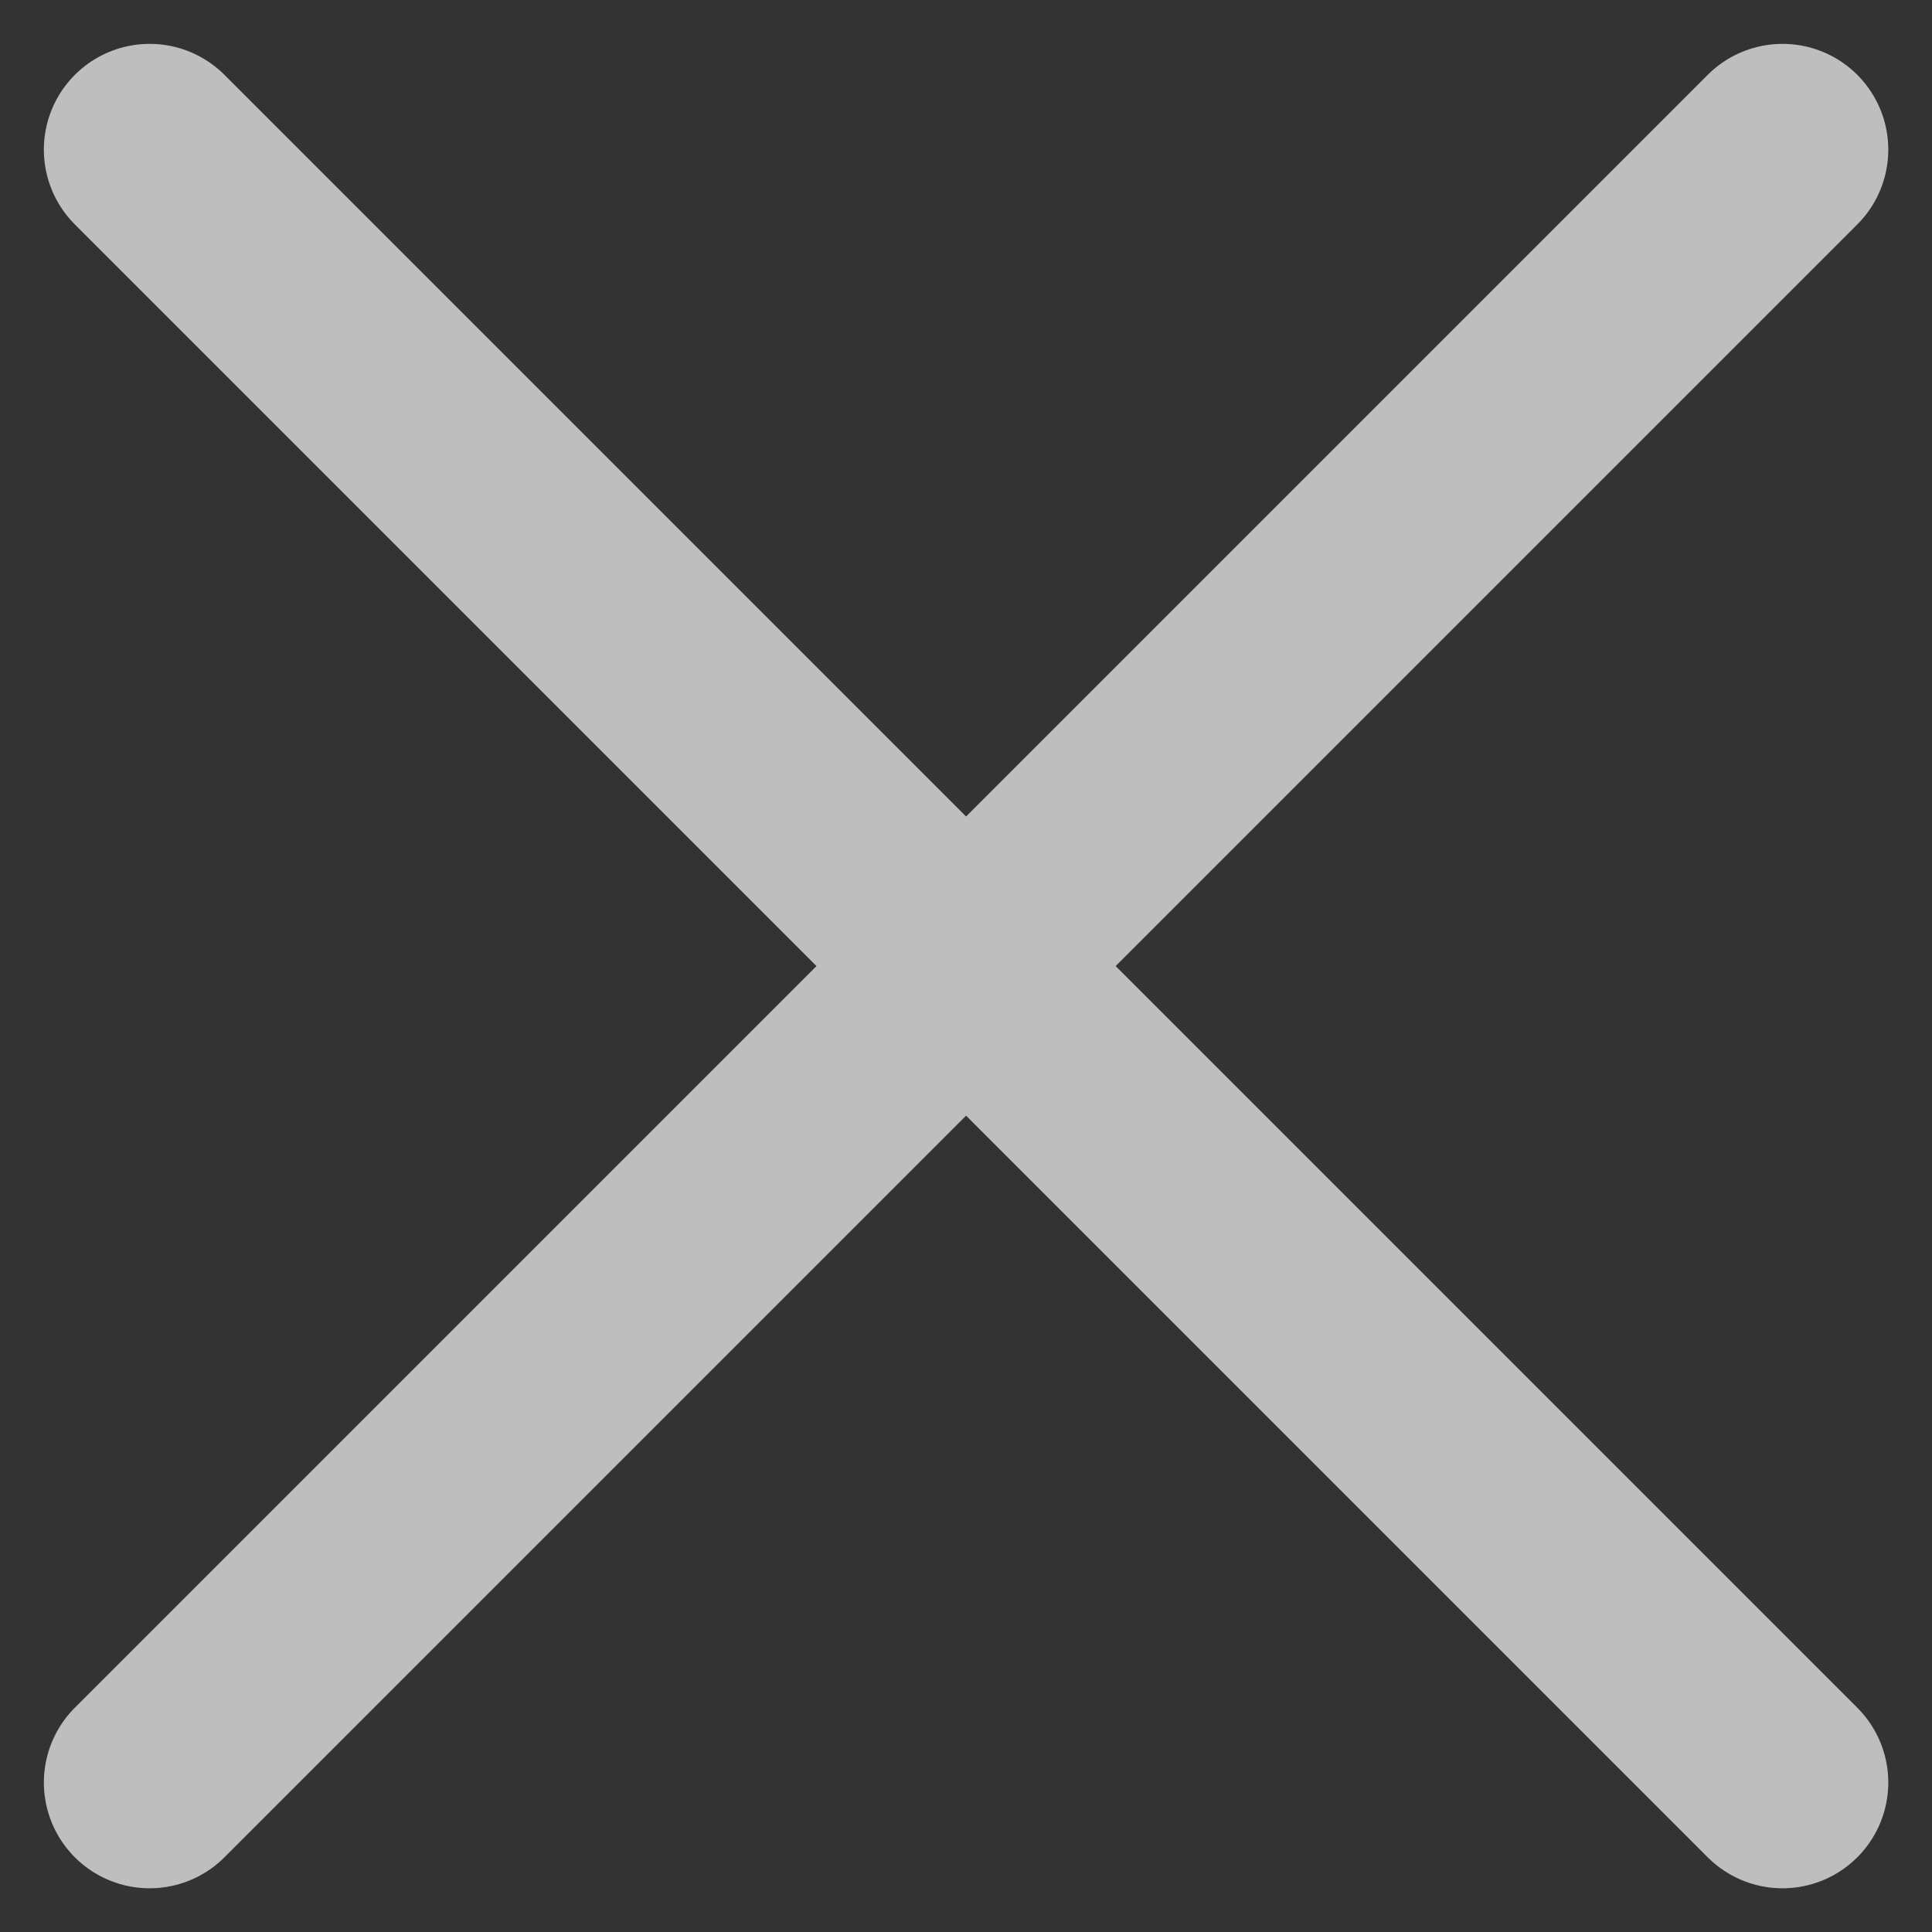 <svg xmlns="http://www.w3.org/2000/svg" width="13.699" height="13.699" viewBox="0 0 13.699 13.699"><rect x="0" y="0" width="13.699" height="13.699" fill="#333333" stroke="none"/><defs><style>.a{opacity:0.68;}.b{fill:none;stroke:#fff;stroke-linecap:round;stroke-width:1.5px;}</style></defs><g transform="translate(1.061 1.061)"><g class="a" transform="translate(-21.5 -30.5)"><line class="b" x2="11.578" y2="11.578" transform="translate(21.5 30.5)"/><line class="b" x1="11.578" y2="11.578" transform="translate(21.5 30.5)"/></g></g></svg>
